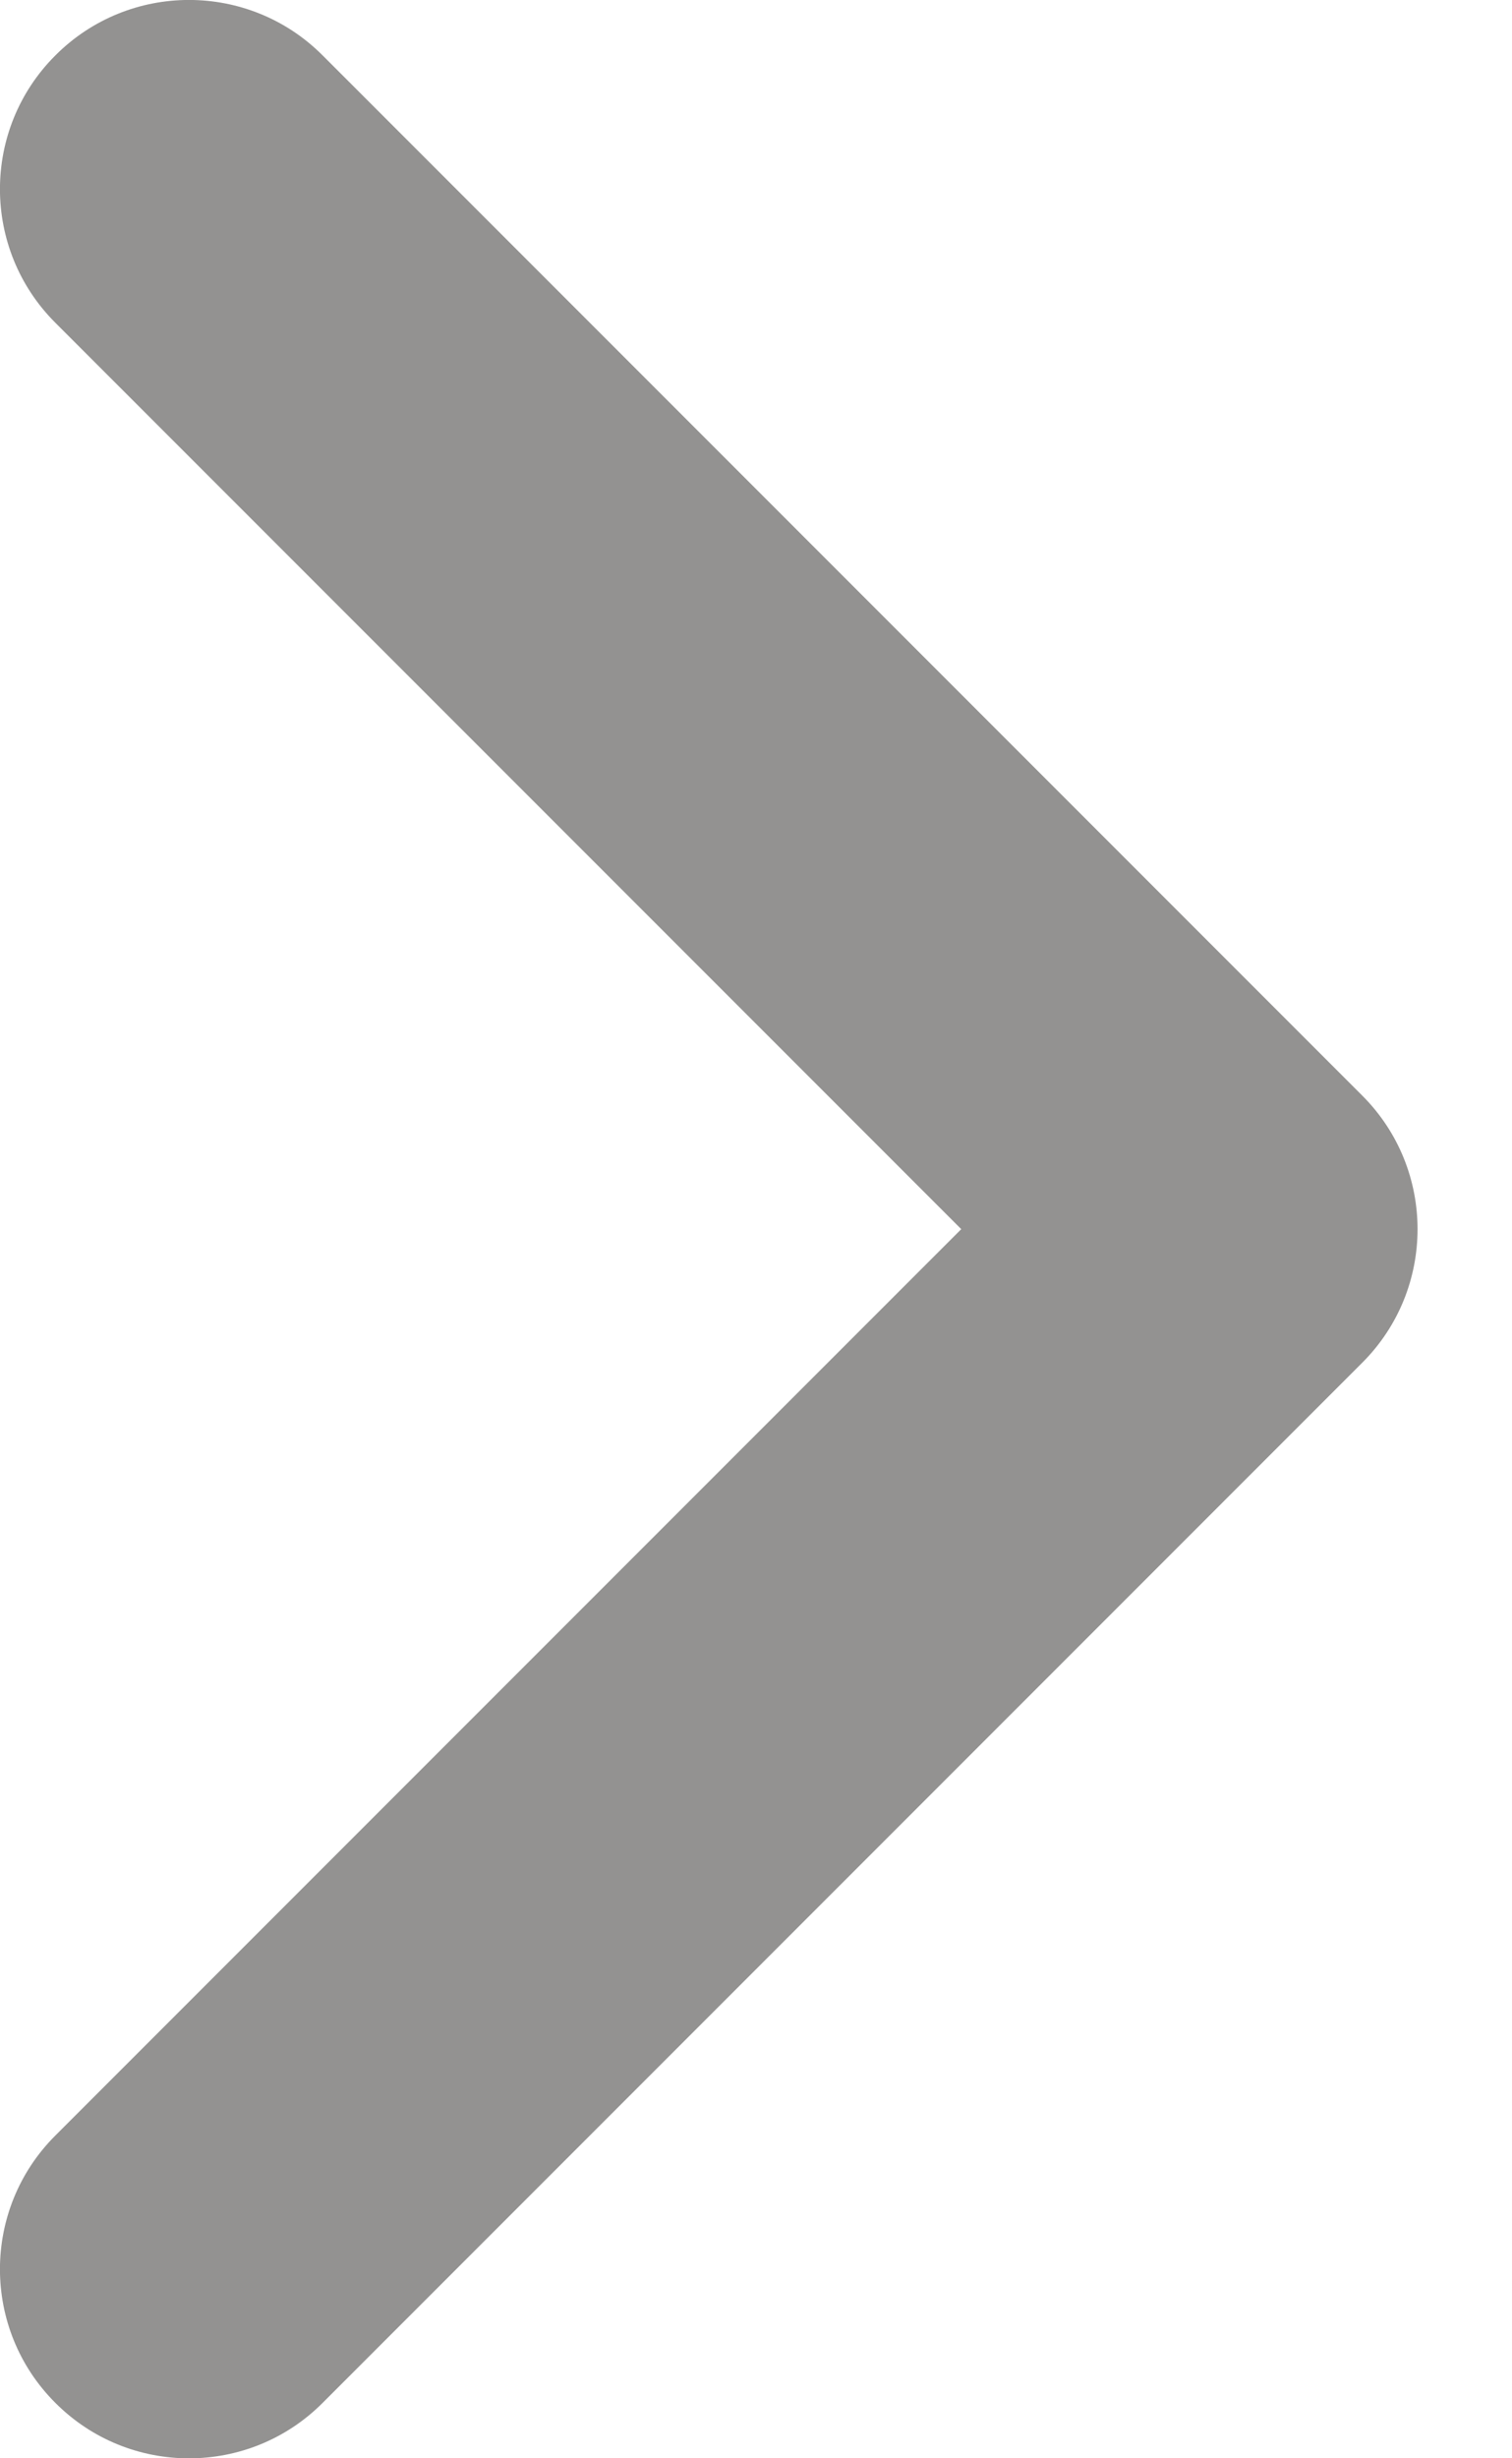 <svg width="8" height="13" viewBox="0 0 8 13" fill="none" xmlns="http://www.w3.org/2000/svg">
<path fill-rule="evenodd" clip-rule="evenodd" d="M7.207 5.793C7.598 6.183 7.598 6.817 7.207 7.207L1.707 12.707C1.317 13.098 0.683 13.098 0.293 12.707C-0.098 12.317 -0.098 11.683 0.293 11.293L5.086 6.5L0.293 1.707C-0.098 1.317 -0.098 0.683 0.293 0.293C0.683 -0.098 1.317 -0.098 1.707 0.293L7.207 5.793Z" fill="#939291"/>
</svg>
